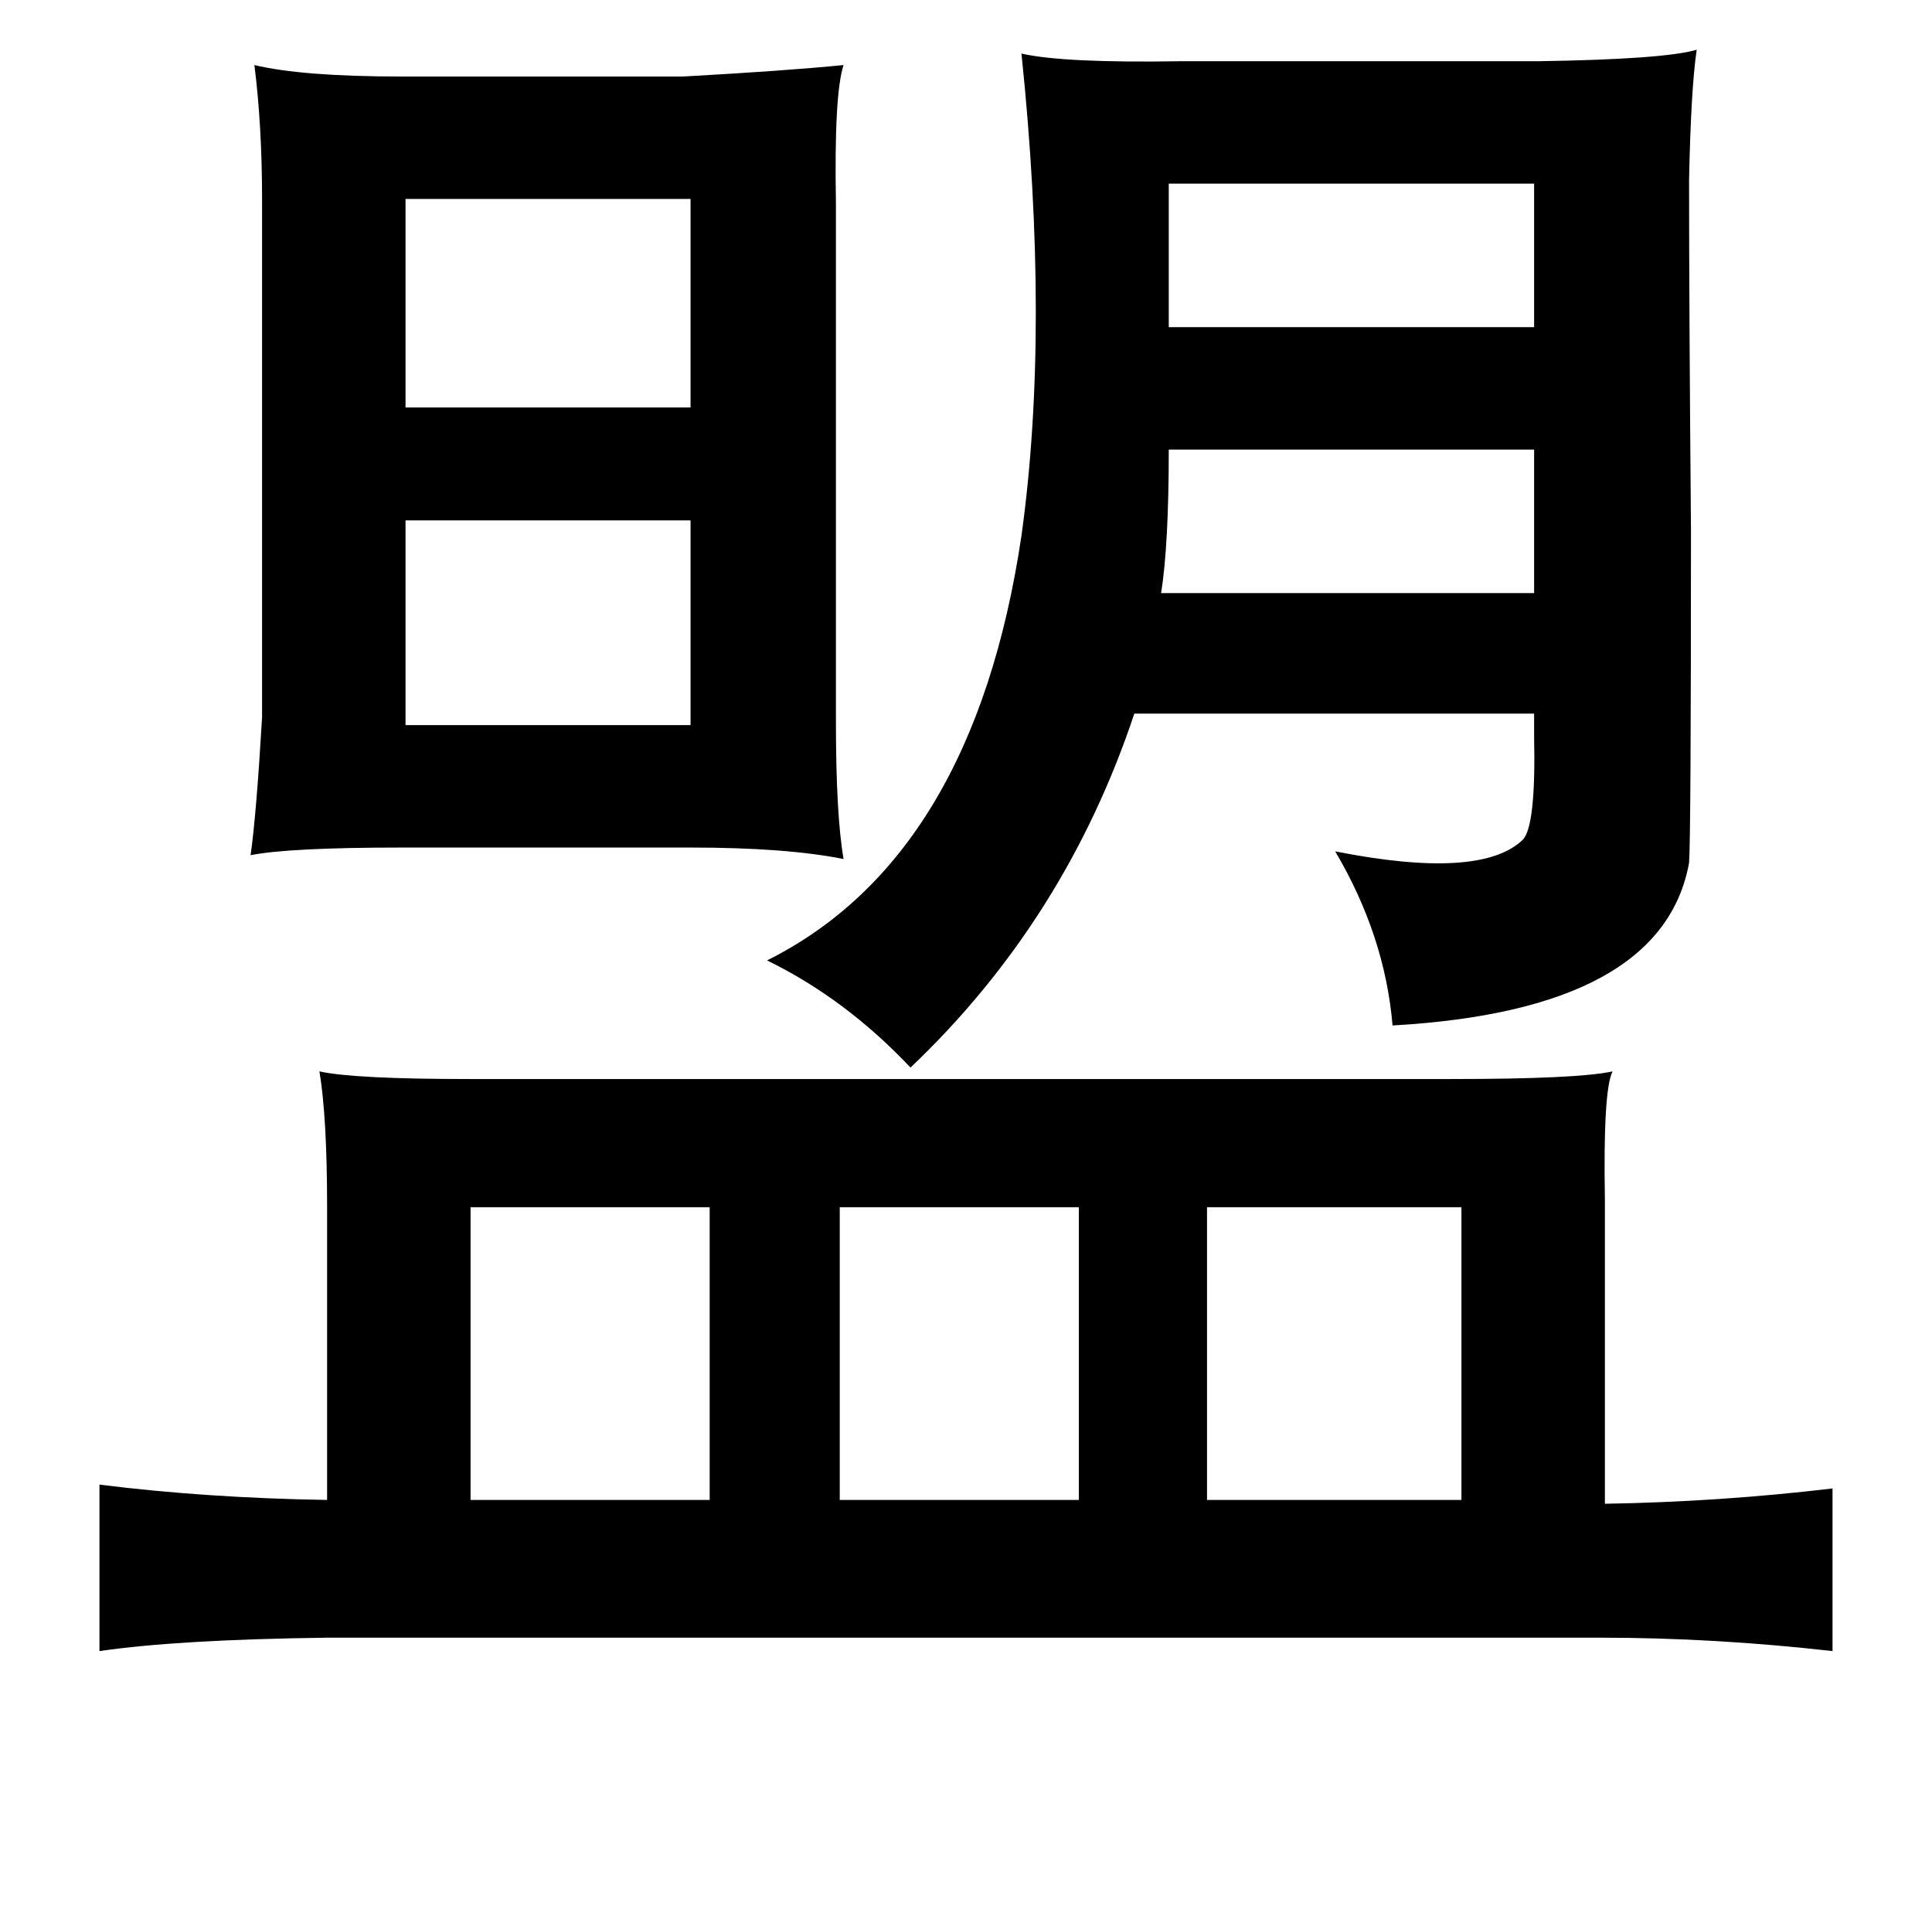 <?xml version="1.0" standalone="no"?>
<!DOCTYPE svg PUBLIC "-//W3C//DTD SVG 1.1//EN" "http://www.w3.org/Graphics/SVG/1.1/DTD/svg11.dtd" >
<svg xmlns="http://www.w3.org/2000/svg" xmlns:xlink="http://www.w3.org/1999/xlink" version="1.1" viewBox="-10 0 1010 1000">
   <path fill="currentColor"
d="M601 96v75h191v-75h-191zM202 104v109h149v-109h-149zM597 310h195v-75h-191q0 50 -4 75zM202 272v107h149v-107h-149zM236 631v153h125v-153h-125zM429 631v153h125v-153h-125zM621 631v153h133v-153h-133zM157 560q18 4 79 4h512q67 0 85 -4q-5 10 -4 67v159
q60 -1 119 -8v85q-62 -7 -121 -7h-666q-78 1 -119 7v-87q56 7 119 8v-153q0 -47 -4 -71zM123 34q25 6 77 6h147q54 -3 84 -6q-5 15 -4 72v271q0 49 4 72q-30 -6 -80 -6h-151q-59 0 -79 4q3 -21 6 -72v-271q0 -38 -4 -70zM524 28q22 5 83 4h187q66 -1 83 -6q-3 20 -4 68
q0 66 1 183q0 161 -1 174q-14 77 -155 85q-4 -47 -30 -91q76 15 98 -6q7 -7 6 -54v-12h-209q-36 108 -117 185q-34 -36 -75 -56q108 -54 133 -222q15 -108 0 -252z" />
</svg>
